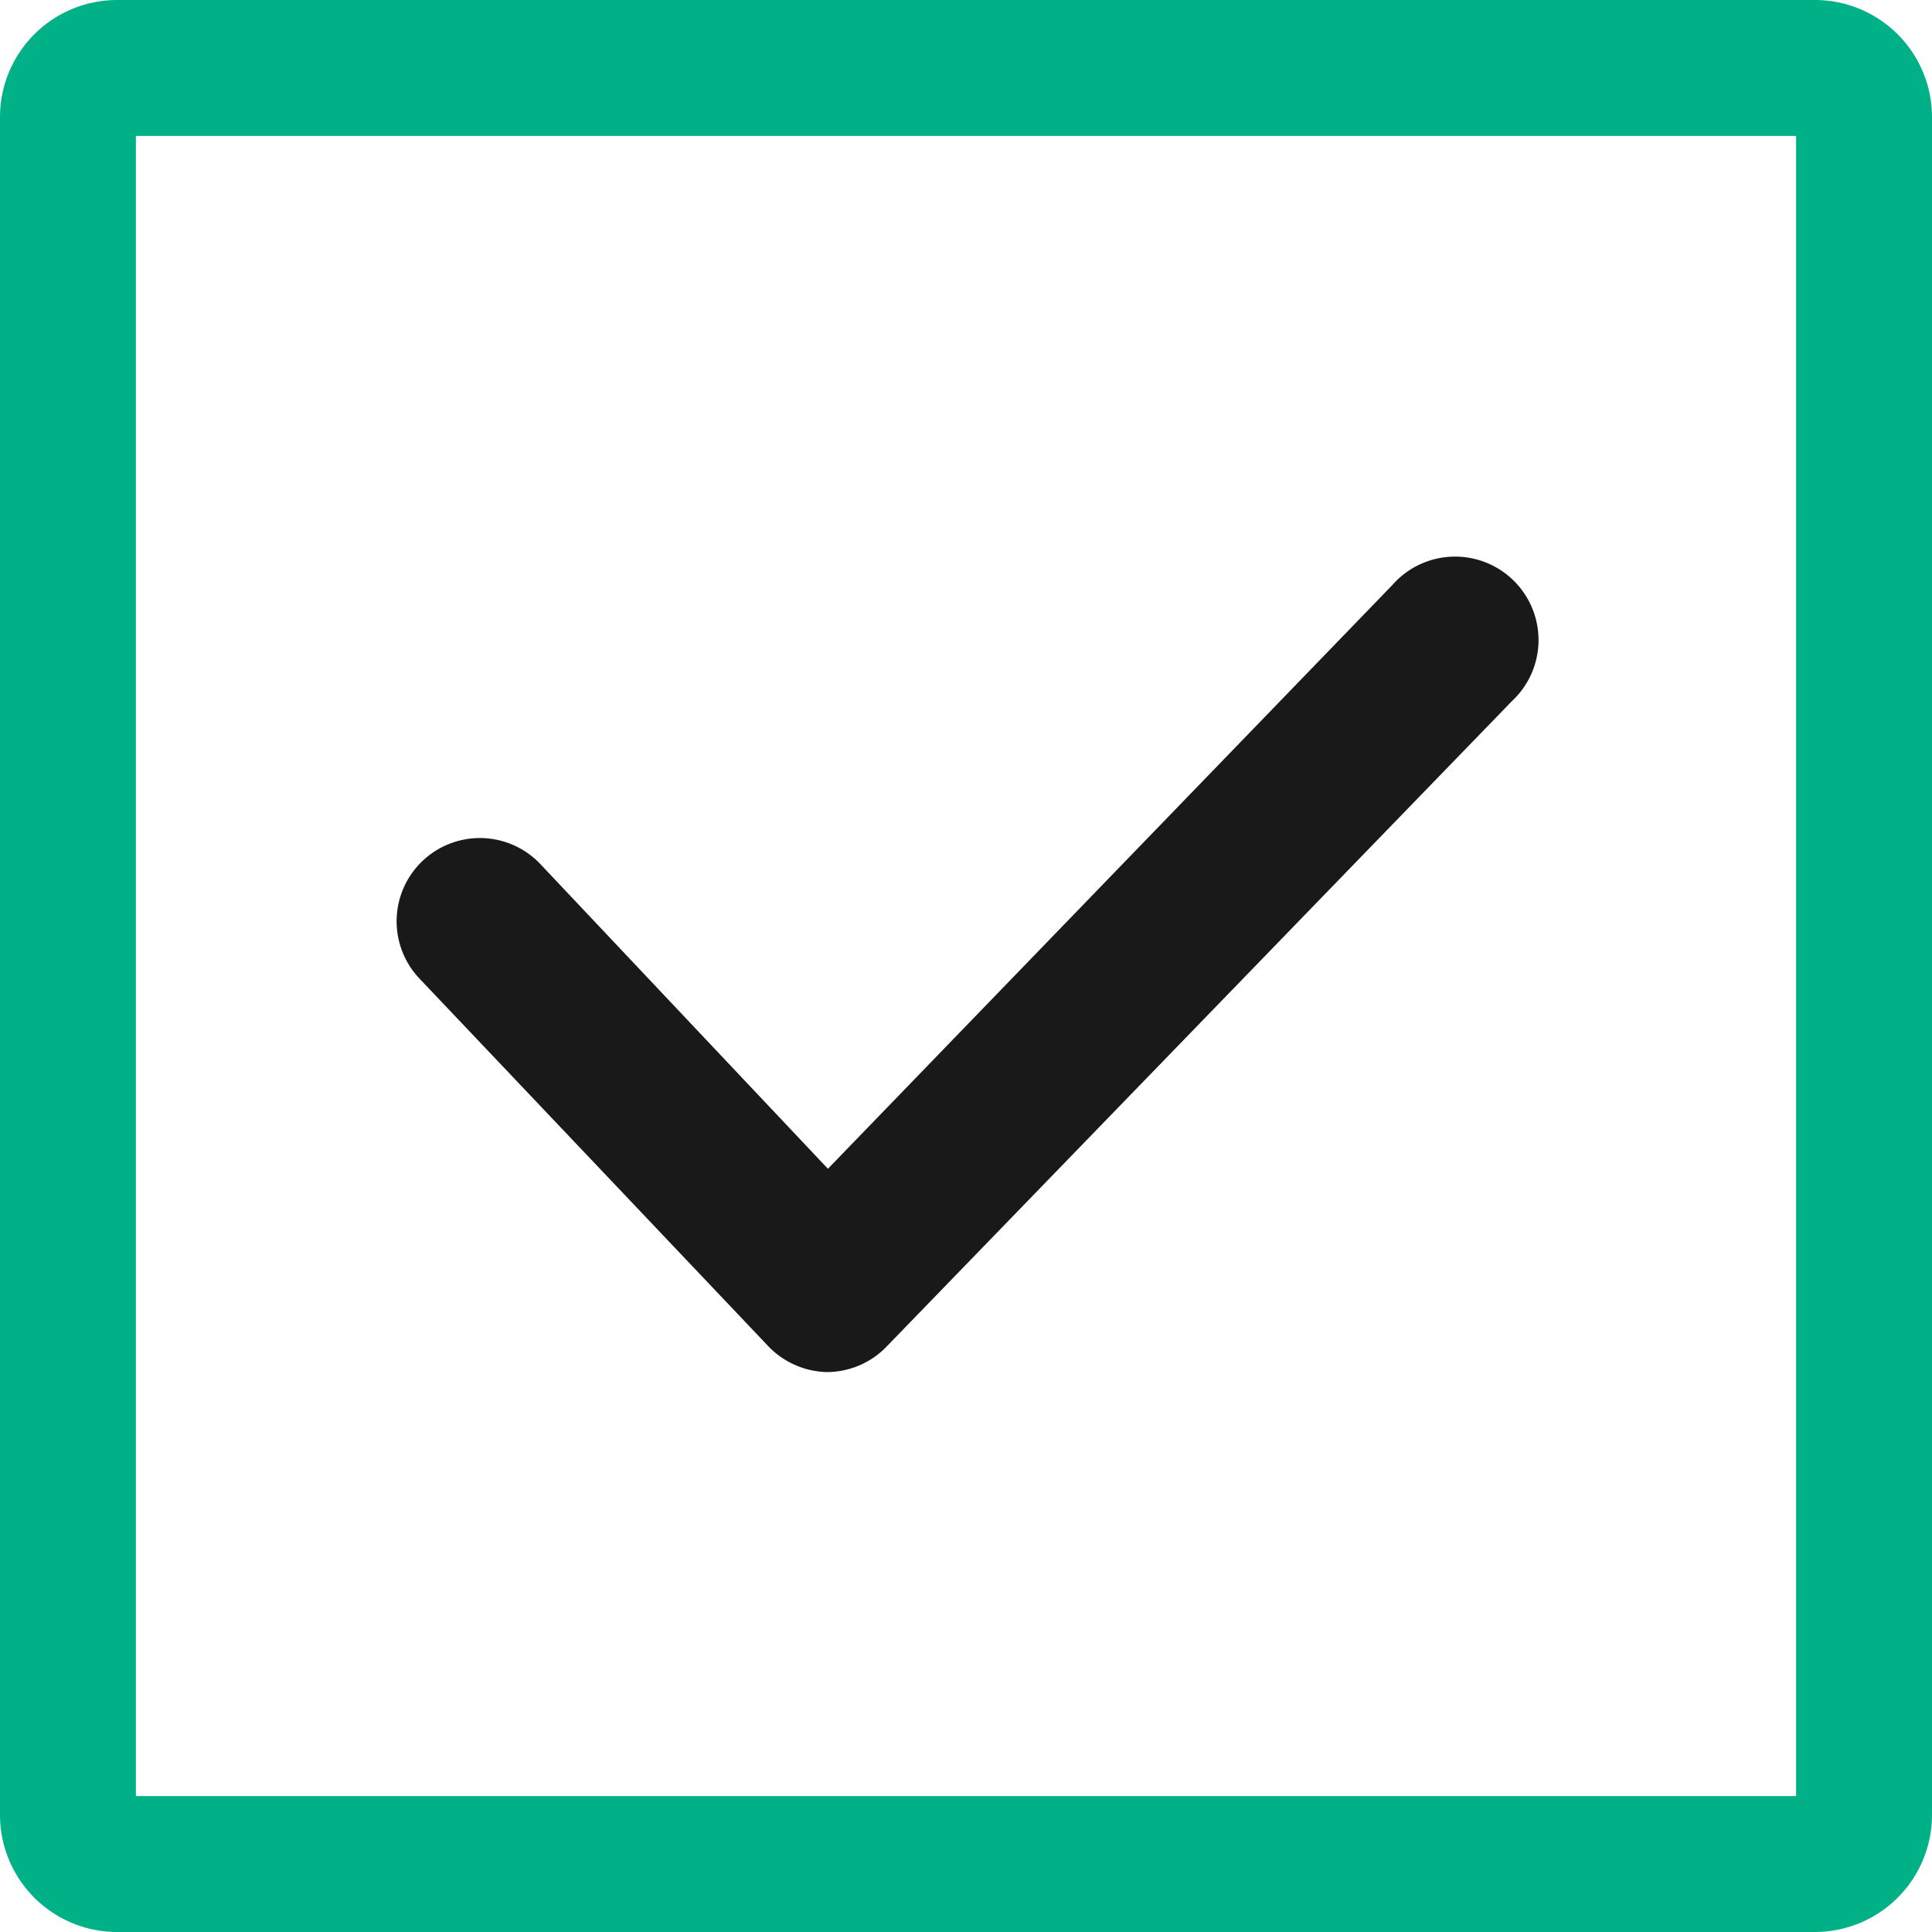 <svg xmlns="http://www.w3.org/2000/svg" viewBox="0 0 71.08 71.08"><defs><style>.cls-1{isolation:isolate;}.cls-2{fill:#00b188;}.cls-3{mix-blend-mode:multiply;}.cls-4{fill:#191919;}</style></defs><title>Checked</title><g class="cls-1"><g id="Layer_2" data-name="Layer 2"><g id="Layer_2-2" data-name="Layer 2"><path class="cls-2" d="M66.78,71.08H4.3A4.31,4.31,0,0,1,0,66.78V4.3A4.31,4.31,0,0,1,4.3,0H66.78a4.31,4.31,0,0,1,4.3,4.3V66.78A4.31,4.31,0,0,1,66.78,71.08ZM5,66.08H66.08V5H5Z"/><g class="cls-3"><path class="cls-4" d="M30.43,50.48h0a3.09,3.09,0,0,1-2.21-1L15.43,36a3.06,3.06,0,1,1,4.45-4.21L30.46,43,51.22,21.53a3.07,3.07,0,1,1,4.4,4.27l-23,23.74A3.06,3.06,0,0,1,30.43,50.48Z"/></g></g></g></g></svg>